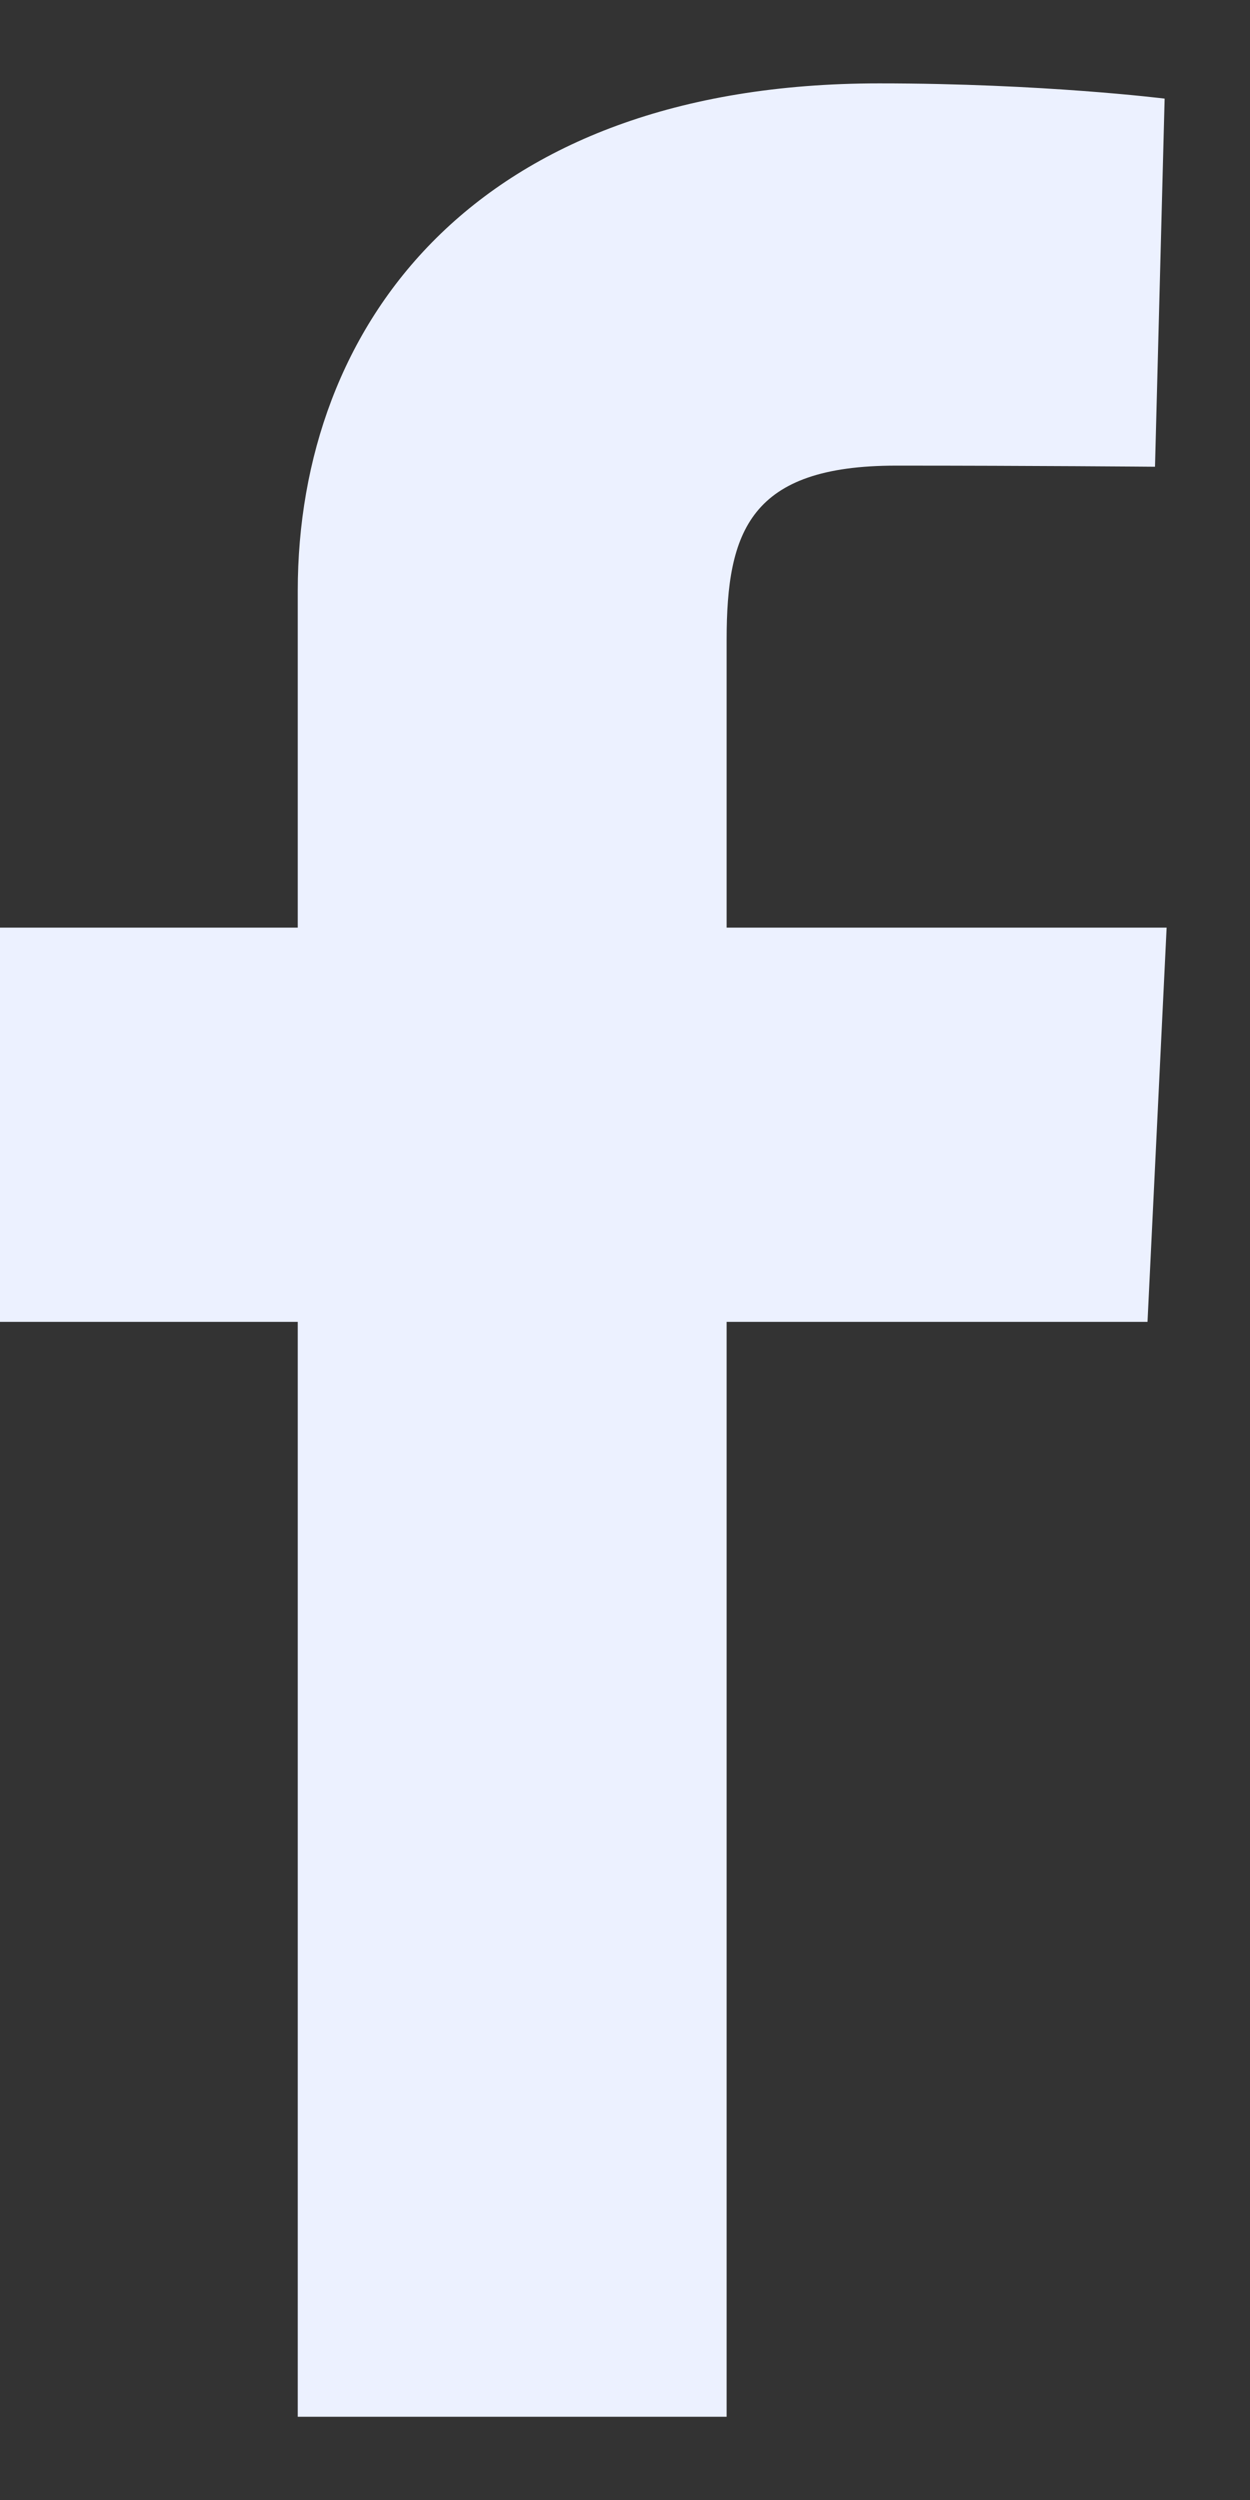 <svg xmlns="http://www.w3.org/2000/svg" width="10" height="20" viewBox="0 0 10 20" fill="none">
  <rect x="0" y="0" width="10" height="20" fill="#333333" stroke="none"/>
  <g clip-path="url(#clip0_9067_830)">
    <path d="M2.382 19.334V10.575H-0V7.421H2.382V4.727C2.382 2.611 3.79 0.667 7.033 0.667C8.346 0.667 9.317 0.789 9.317 0.789L9.24 3.734C9.24 3.734 8.25 3.725 7.169 3.725C6 3.725 5.813 4.249 5.813 5.118V7.421H9.333L9.18 10.575H5.813V19.334H2.382Z" fill="#ECF1FF"/>
  </g>
  <defs>
    <clipPath id="clip0_9067_830">
      <rect width="9.333" height="18.667" fill="white" transform="translate(-0 0.667)"/>
    </clipPath>
  </defs>
</svg>